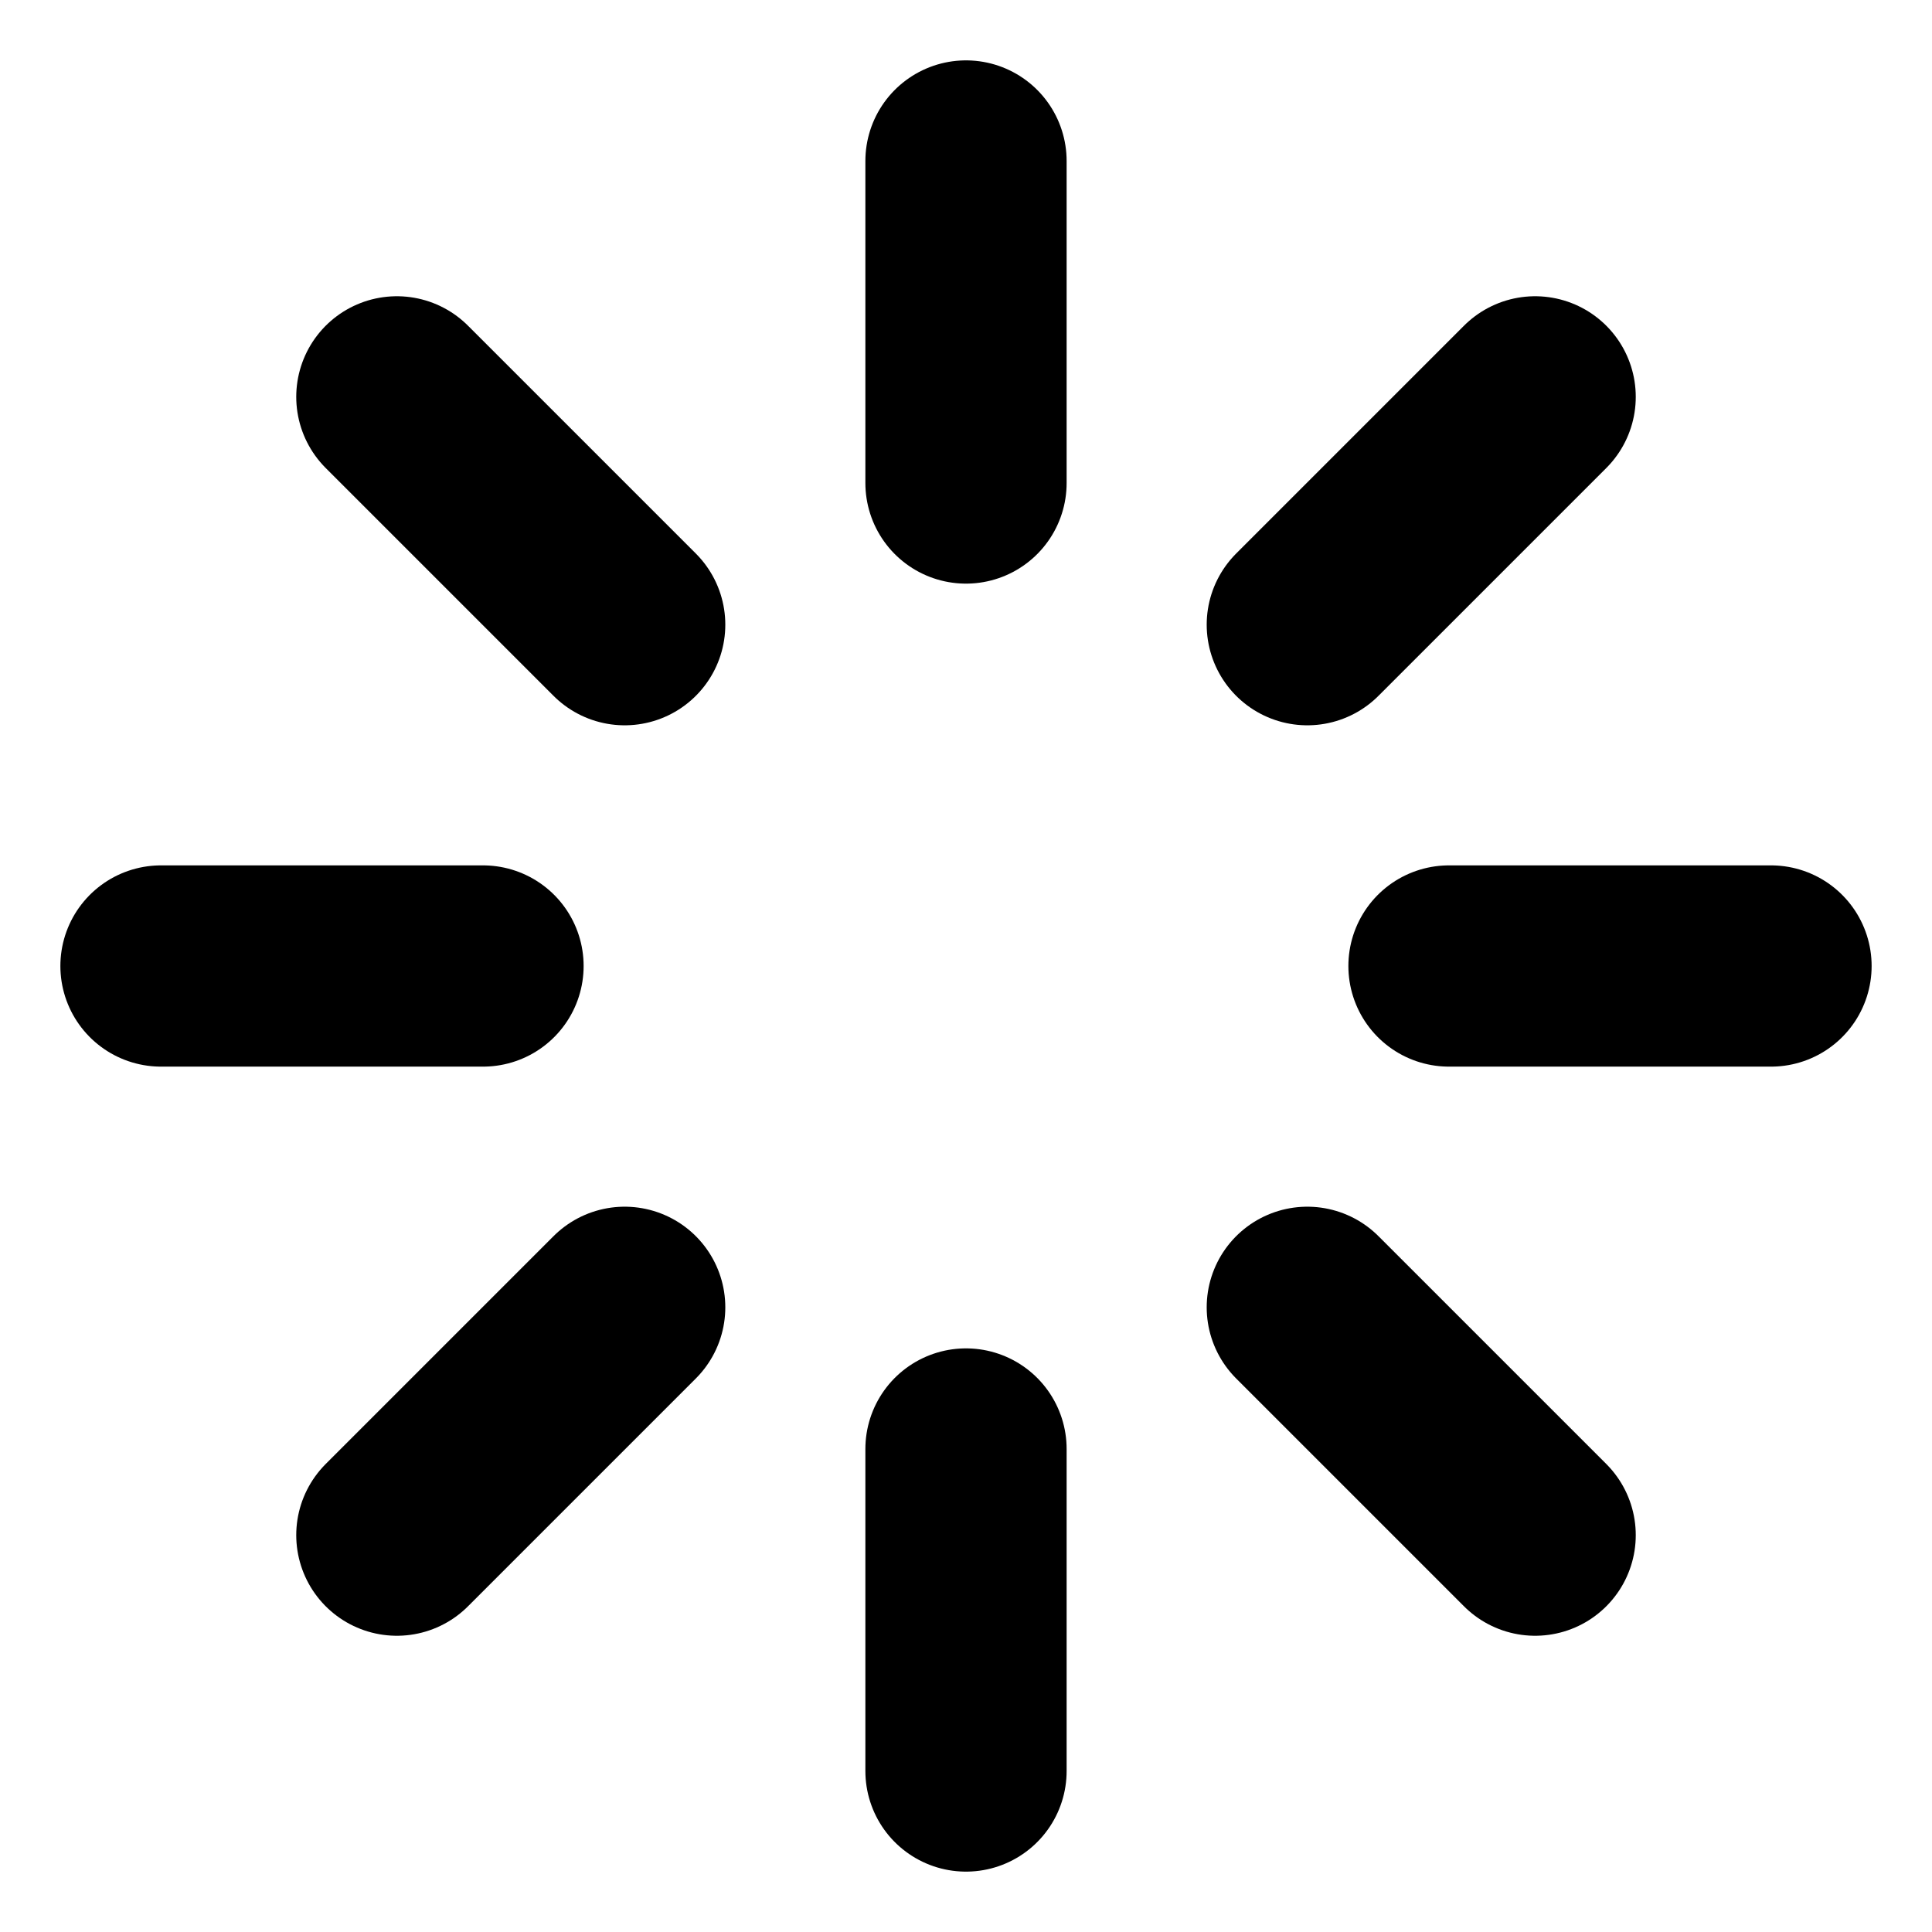 <?xml version="1.0"?>
<svg xmlns="http://www.w3.org/2000/svg" width="12" height="12" viewBox="0 0 24 24" fill="none" stroke="currentColor" stroke-width="2.5" stroke-linecap="round" stroke-linejoin="round" class="feather feather-loader">
  <line x1="12" y1="2" x2="12" y2="6"/>
  <line x1="12" y1="18" x2="12" y2="22"/>
  <line x1="4.93" y1="4.93" x2="7.76" y2="7.76"/>
  <line x1="16.24" y1="16.24" x2="19.07" y2="19.07"/>
  <line x1="2" y1="12" x2="6" y2="12"/>
  <line x1="18" y1="12" x2="22" y2="12"/>
  <line x1="4.93" y1="19.07" x2="7.76" y2="16.24"/>
  <line x1="16.24" y1="7.76" x2="19.07" y2="4.93"/>
</svg>
